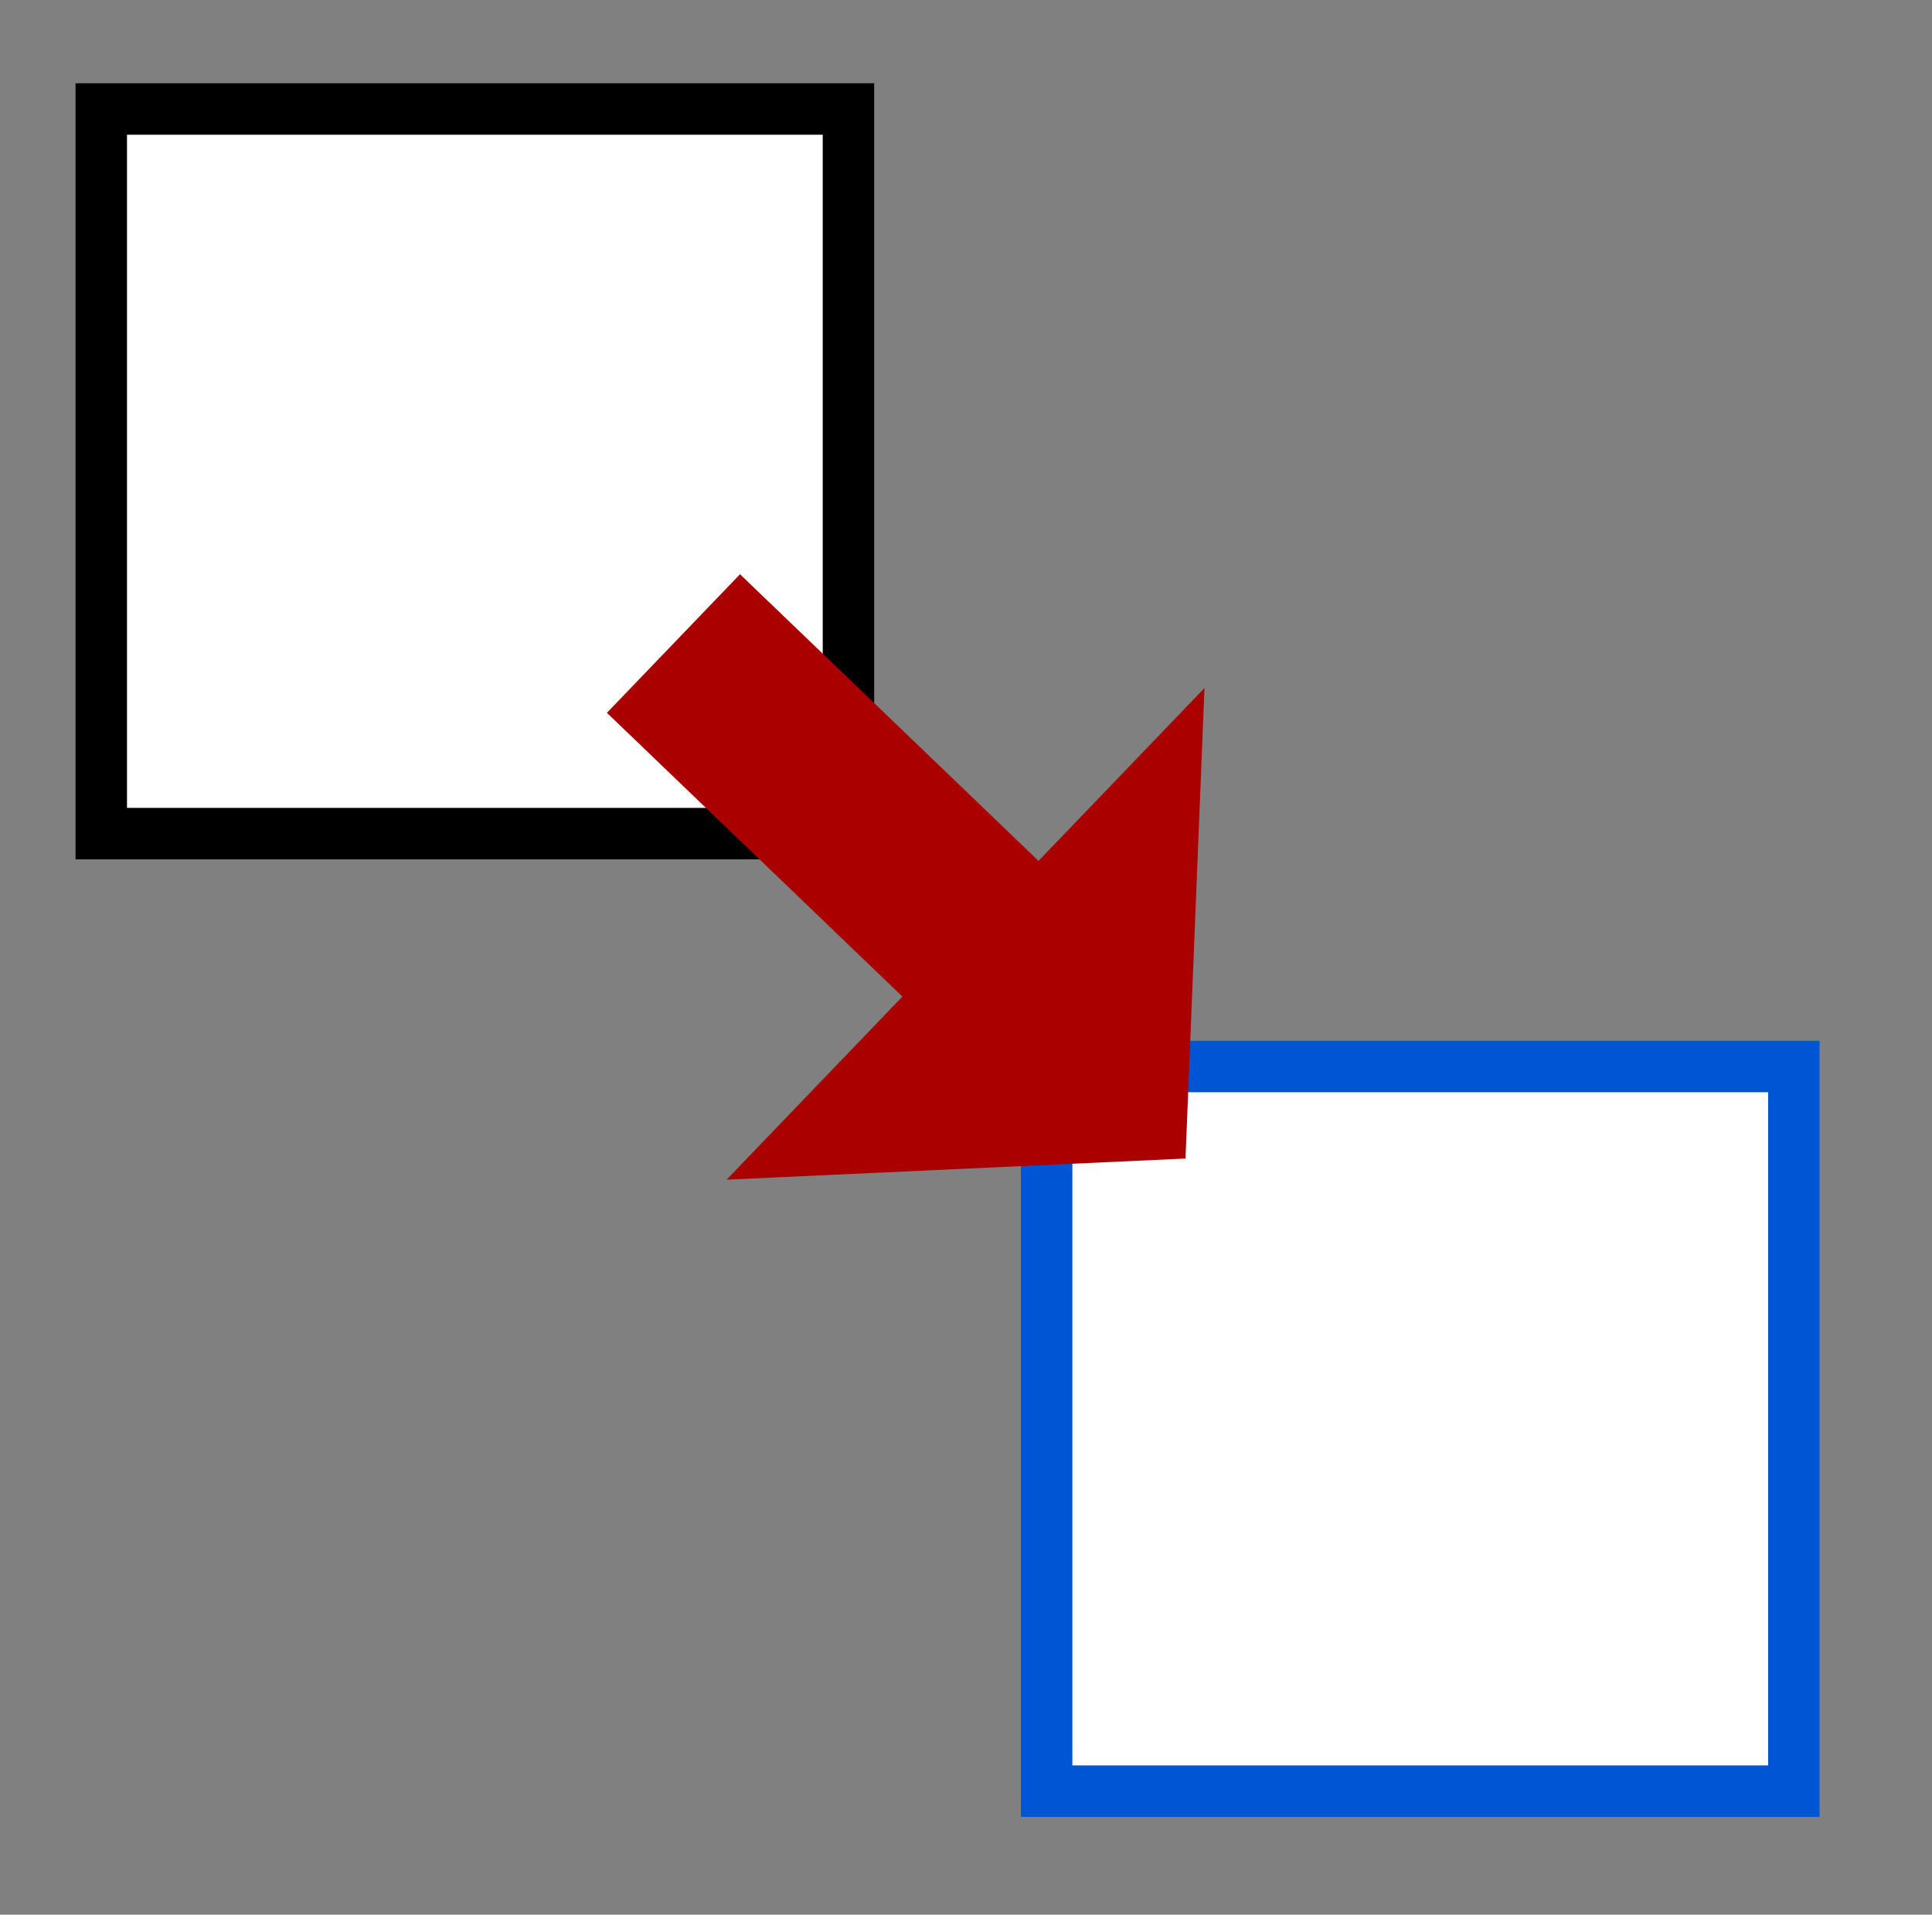 <?xml version="1.0" encoding="UTF-8" standalone="no"?>
<!-- Created with Inkscape (http://www.inkscape.org/) -->

<svg
   xmlns:dc="http://purl.org/dc/elements/1.1/"
   xmlns:cc="http://creativecommons.org/ns#"
   xmlns:rdf="http://www.w3.org/1999/02/22-rdf-syntax-ns#"
   xmlns:svg="http://www.w3.org/2000/svg"
   xmlns="http://www.w3.org/2000/svg"
   xmlns:sodipodi="http://sodipodi.sourceforge.net/DTD/sodipodi-0.dtd"
   xmlns:inkscape="http://www.inkscape.org/namespaces/inkscape"
   width="450.528"
   height="446.487"
   id="svg2"
   version="1.1"
   inkscape:version="0.91 r"
   sodipodi:docname="copy.svg">
  <rect width="100%" height="100%" fill="#808080" stroke="none"/>
  <defs
     id="defs4" />
  <sodipodi:namedview
     id="base"
     pagecolor="#ffffff"
     bordercolor="#666666"
     borderopacity="1.0"
     inkscape:pageopacity="0.0"
     inkscape:pageshadow="2"
     inkscape:zoom="2.1183402"
     inkscape:cx="132.69081"
     inkscape:cy="222.23356"
     inkscape:document-units="px"
     inkscape:current-layer="layer1"
     showgrid="false"
     inkscape:window-width="2007"
     inkscape:window-height="1356"
     inkscape:window-x="234"
     inkscape:window-y="424"
     inkscape:window-maximized="0"
     fit-margin-top="0"
     fit-margin-left="0"
     fit-margin-right="0"
     fit-margin-bottom="0" />
  <g
     inkscape:label="Layer 1"
     inkscape:groupmode="layer"
     id="layer1"
     transform="translate(4.787,7.534)">
    <rect
       style="color:#000000;clip-rule:nonzero;display:inline;overflow:visible;visibility:visible;opacity:1;isolation:auto;mix-blend-mode:normal;color-interpolation:sRGB;color-interpolation-filters:linearRGB;solid-color:#000000;solid-opacity:1;fill:#ffffff;fill-opacity:1;fill-rule:evenodd;stroke:#000000;stroke-width:12;stroke-miterlimit:4;stroke-dasharray:none;stroke-opacity:1;color-rendering:auto;image-rendering:auto;shape-rendering:auto;text-rendering:auto;enable-background:accumulate"
       id="rect4140"
       width="174.242"
       height="168.98"
       x="18.827"
       y="17.88" />
    <rect
       y="241.168"
       x="239.283"
       height="168.98"
       width="174.242"
       id="rect4144"
       style="color:#000000;clip-rule:nonzero;display:inline;overflow:visible;visibility:visible;opacity:1;isolation:auto;mix-blend-mode:normal;color-interpolation:sRGB;color-interpolation-filters:linearRGB;solid-color:#000000;solid-opacity:1;fill:#ffffff;fill-opacity:1;fill-rule:evenodd;stroke:#0055d4;stroke-width:12;stroke-miterlimit:4;stroke-dasharray:none;stroke-opacity:1;color-rendering:auto;image-rendering:auto;shape-rendering:auto;text-rendering:auto;enable-background:accumulate" />
    <path
       style="fill:#aa0000;fill-opacity:1;fill-rule:evenodd;stroke:none;stroke-width:5.39;stroke-linecap:butt;stroke-linejoin:miter;stroke-miterlimit:4;stroke-dasharray:none;stroke-opacity:1"
       d="m 136.741,158.689 68.906,66.171 -41.004,42.699 107.02,-4.931 4.424,-109.713 -38.703,40.303 -69.609,-66.846 z"
       id="path4175"
       inkscape:connector-curvature="0"
       sodipodi:nodetypes="cccccccc" />
  </g>
</svg>
